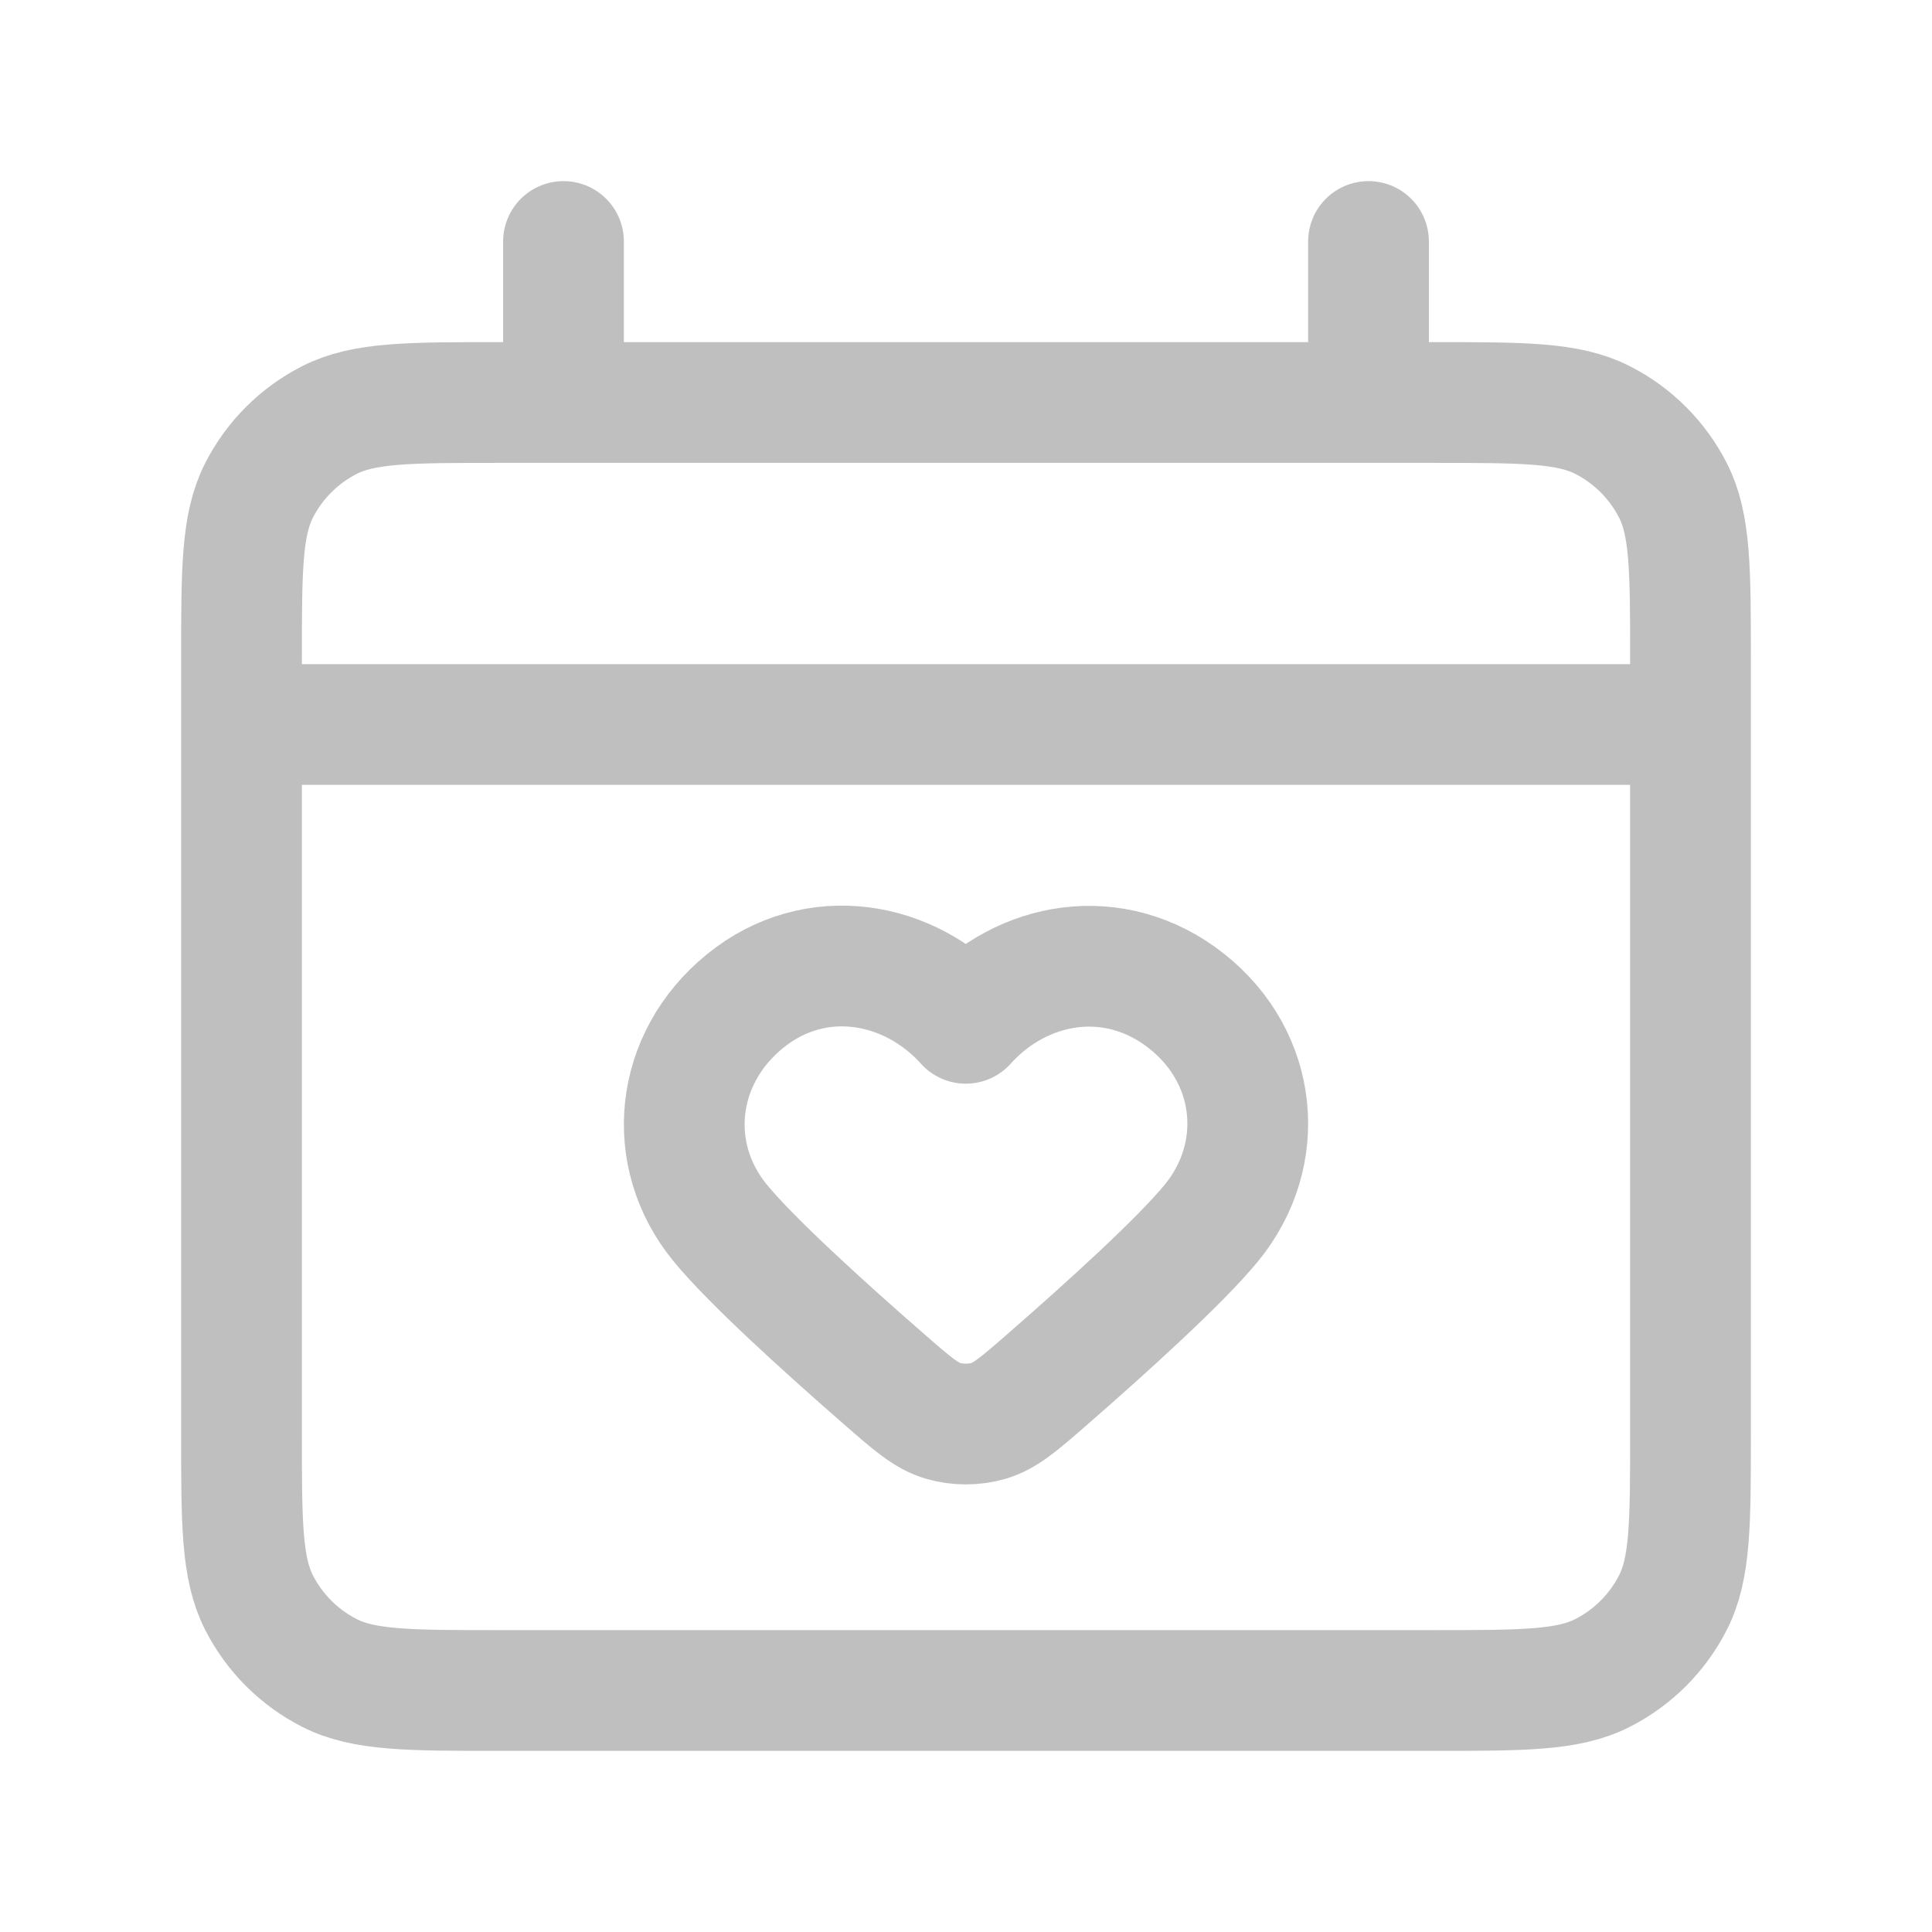 <svg width="800" height="800" viewBox="0 0 800 800" fill="none" xmlns="http://www.w3.org/2000/svg">
<path d="M100 300H700M233.333 100V166.667M566.667 100V166.667M399.92 423.73C376.593 397.76 337.697 390.773 308.471 414.557C279.246 438.337 275.131 478.1 298.082 506.227C311.04 522.107 341.827 549.943 366.18 571.177C377.73 581.247 383.503 586.283 390.49 588.343C396.447 590.1 403.393 590.1 409.35 588.343C416.337 586.283 422.11 581.247 433.66 571.177C458.013 549.943 488.8 522.107 501.757 506.227C524.71 478.1 521.097 438.087 491.37 414.557C461.64 391.023 423.247 397.76 399.92 423.73ZM206.667 700H593.333C630.67 700 649.34 700 663.6 692.733C676.143 686.343 686.343 676.143 692.733 663.6C700 649.34 700 630.67 700 593.333V273.333C700 235.996 700 217.328 692.733 203.067C686.343 190.523 676.143 180.324 663.6 173.933C649.34 166.667 630.67 166.667 593.333 166.667H206.667C169.33 166.667 150.661 166.667 136.401 173.933C123.856 180.324 113.658 190.523 107.266 203.067C100 217.328 100 235.996 100 273.333V593.333C100 630.67 100 649.34 107.266 663.6C113.658 676.143 123.856 686.343 136.401 692.733C150.661 700 169.33 700 206.667 700Z" stroke="#BFBFBF" stroke-width="50" stroke-linecap="round" stroke-linejoin="round"/>
</svg>

